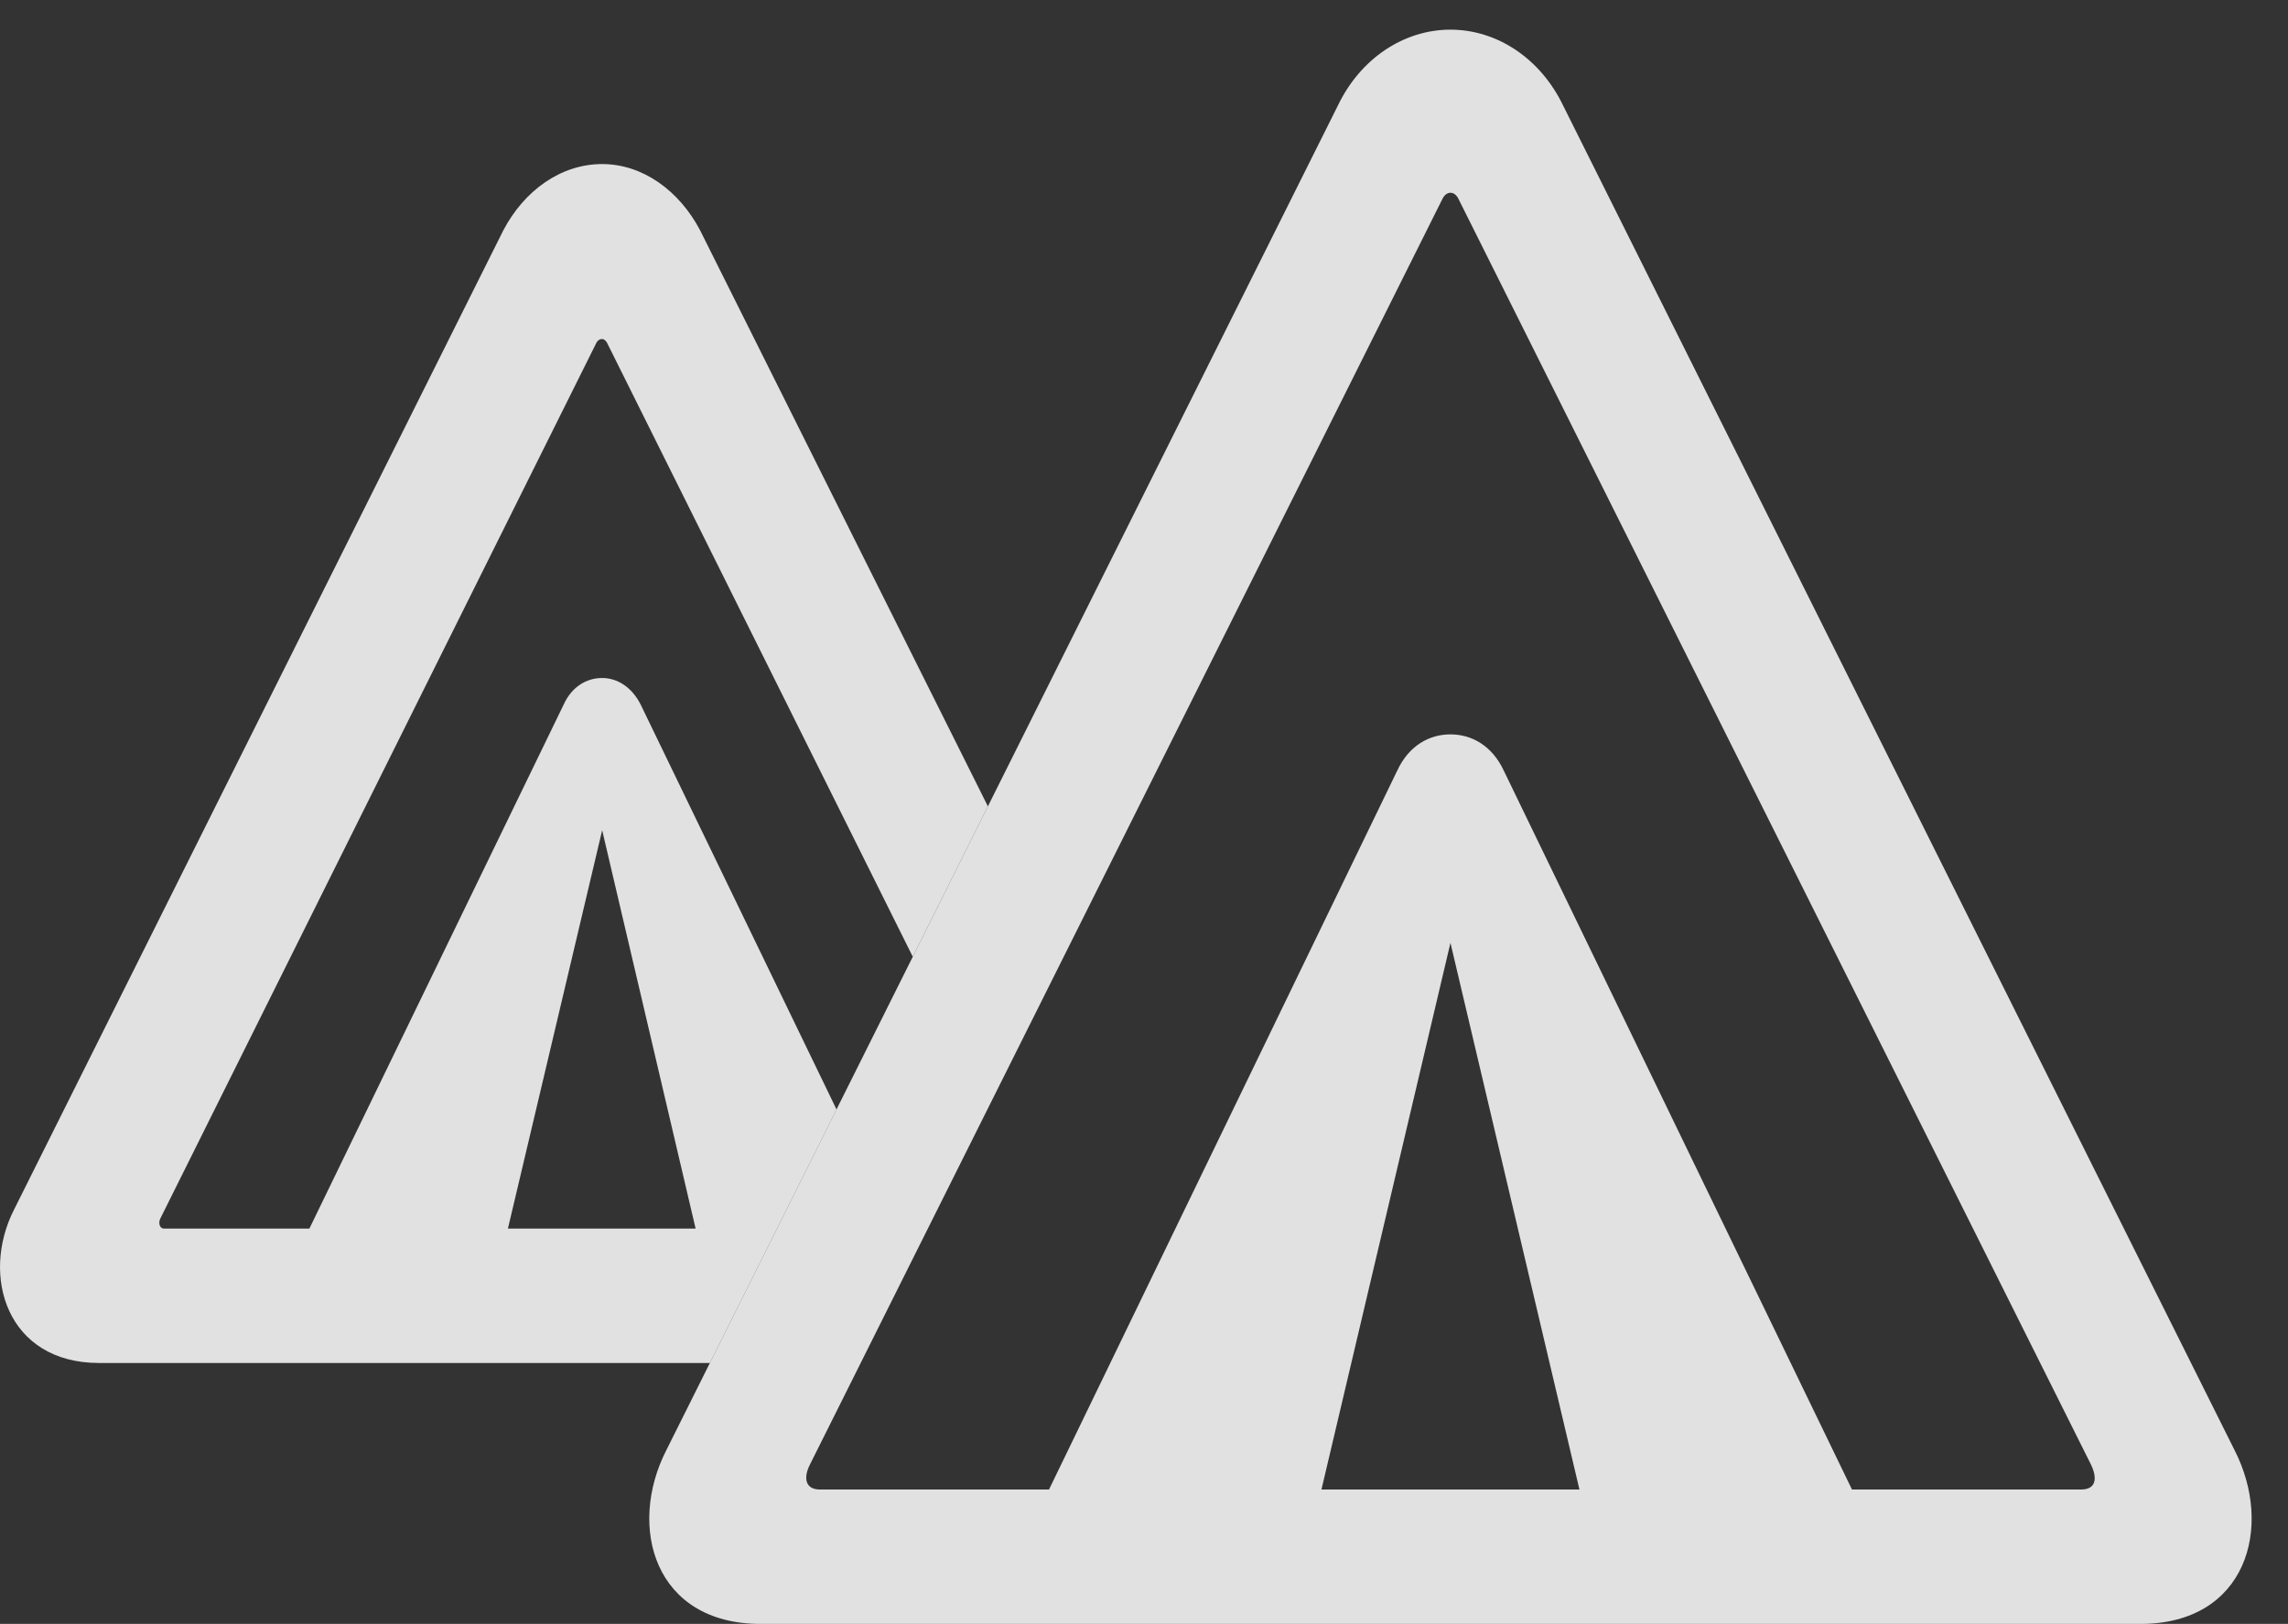<?xml version="1.0" encoding="UTF-8"?>
<!--Generator: Apple Native CoreSVG 326-->
<!DOCTYPE svg
PUBLIC "-//W3C//DTD SVG 1.1//EN"
       "http://www.w3.org/Graphics/SVG/1.1/DTD/svg11.dtd">
<svg version="1.1" xmlns="http://www.w3.org/2000/svg" xmlns:xlink="http://www.w3.org/1999/xlink" viewBox="0 0 22.6 16.045">
 <rect x="0" y="0" width="22.6" height="16.045" fill="#333333" stroke="none"/>
 <g>
  <rect height="16.045" opacity="0" width="22.6" x="0" y="0"/>
  <path d="M6.915 2.275L9.758 7.967L9.016 9.453L5.997 3.389C5.987 3.369 5.968 3.35 5.948 3.35C5.919 3.35 5.899 3.369 5.89 3.389L1.583 12.041C1.564 12.08 1.573 12.139 1.622 12.139L3.056 12.139L5.567 6.963C5.646 6.787 5.792 6.699 5.948 6.699C6.095 6.699 6.241 6.787 6.329 6.963L8.263 10.962L7.012 13.467L0.978 13.467C0.069 13.467-0.194 12.607 0.138 11.953L4.972 2.275C5.177 1.885 5.538 1.621 5.948 1.621C6.349 1.621 6.71 1.885 6.915 2.275ZM5.017 12.139L6.871 12.139L5.948 8.203Z" fill="white" fill-opacity="0.85"/>
  <path d="M7.511 16.045L21.144 16.045C22.189 16.045 22.462 15.088 22.071 14.326L15.441 1.045C15.216 0.576 14.786 0.293 14.327 0.293C13.868 0.293 13.438 0.576 13.214 1.045L6.583 14.326C6.192 15.088 6.466 16.045 7.511 16.045ZM8.097 14.717C7.96 14.717 7.931 14.609 7.999 14.473L14.249 1.963C14.288 1.885 14.366 1.885 14.405 1.963L20.655 14.473C20.724 14.619 20.694 14.717 20.558 14.717ZM10.05 15.361L12.901 15.361L14.327 9.316L15.753 15.361L18.605 15.361L14.855 7.617C14.737 7.363 14.532 7.256 14.327 7.256C14.122 7.256 13.917 7.363 13.8 7.617Z" fill="white" fill-opacity="0.85"/>
 </g>
</svg>
